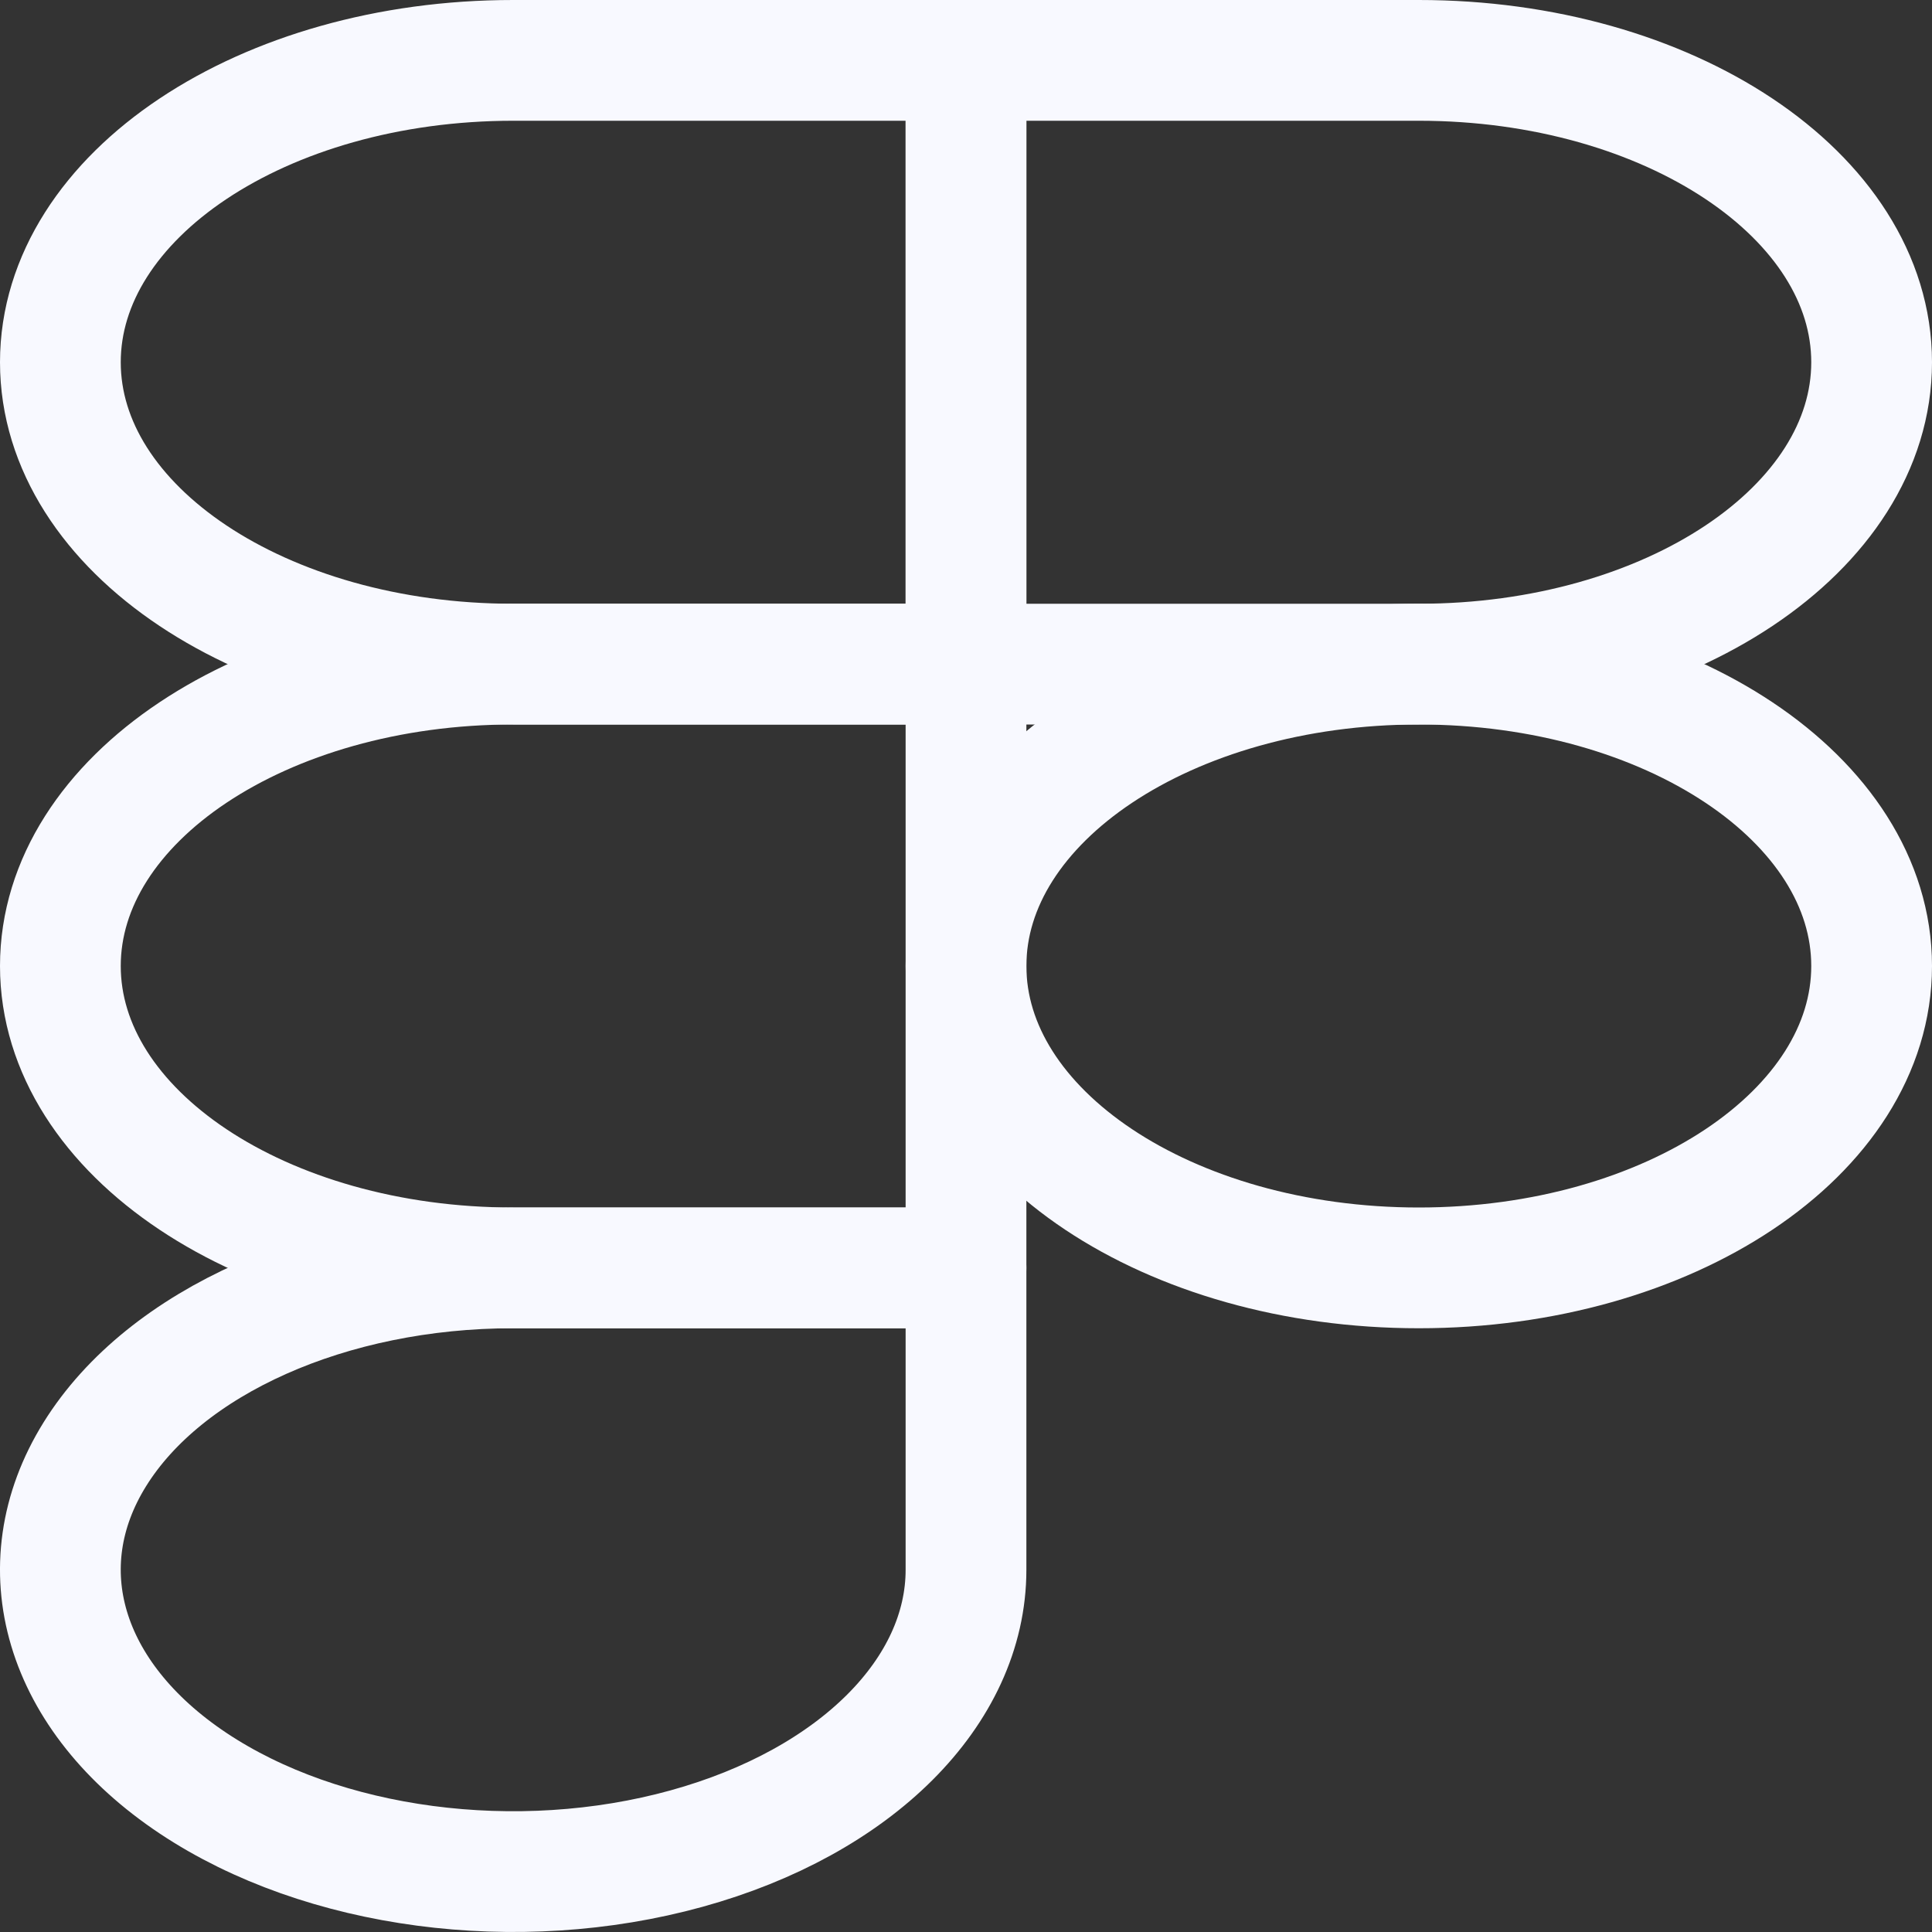 <svg width="32" height="32" viewBox="0 0 32 32" fill="none" xmlns="http://www.w3.org/2000/svg">
<rect x="0" y="0" width="32" height="32" fill="#333333" stroke="none"/>
<path d="M23.5 21C27.642 21 31 18.761 31 16C31 13.238 27.642 11 23.5 11C19.358 11 16 13.238 16 16C16 18.761 19.358 21 23.5 21Z" stroke="#F8F9FF" stroke-width="2" stroke-linecap="round" stroke-linejoin="round"/>
<path fill-rule="evenodd" clip-rule="evenodd" d="M16 11V1H8.5C4.358 1 1 3.239 1 6C1 8.761 4.358 11 8.5 11L16 11Z" stroke="#F8F9FF" stroke-width="2" stroke-linecap="round" stroke-linejoin="round"/>
<path fill-rule="evenodd" clip-rule="evenodd" d="M16 21V11H8.5C4.358 11 1 13.238 1 16C1 18.761 4.358 21 8.5 21L16 21Z" stroke="#F8F9FF" stroke-width="2" stroke-linecap="round" stroke-linejoin="round"/>
<path fill-rule="evenodd" clip-rule="evenodd" d="M16 11V1H23.5C27.642 1 31 3.239 31 6C31 8.761 27.642 11 23.5 11L16 11Z" stroke="#F8F9FF" stroke-width="2" stroke-linecap="round" stroke-linejoin="round"/>
<path fill-rule="evenodd" clip-rule="evenodd" d="M16 21V26C16 28.022 14.173 29.845 11.37 30.619C8.568 31.393 5.342 30.965 3.197 29.535C1.052 28.105 0.41 25.955 1.571 24.087C2.732 22.218 5.467 21 8.5 21L16 21Z" stroke="#F8F9FF" stroke-width="2" stroke-linecap="round" stroke-linejoin="round"/>
</svg>
